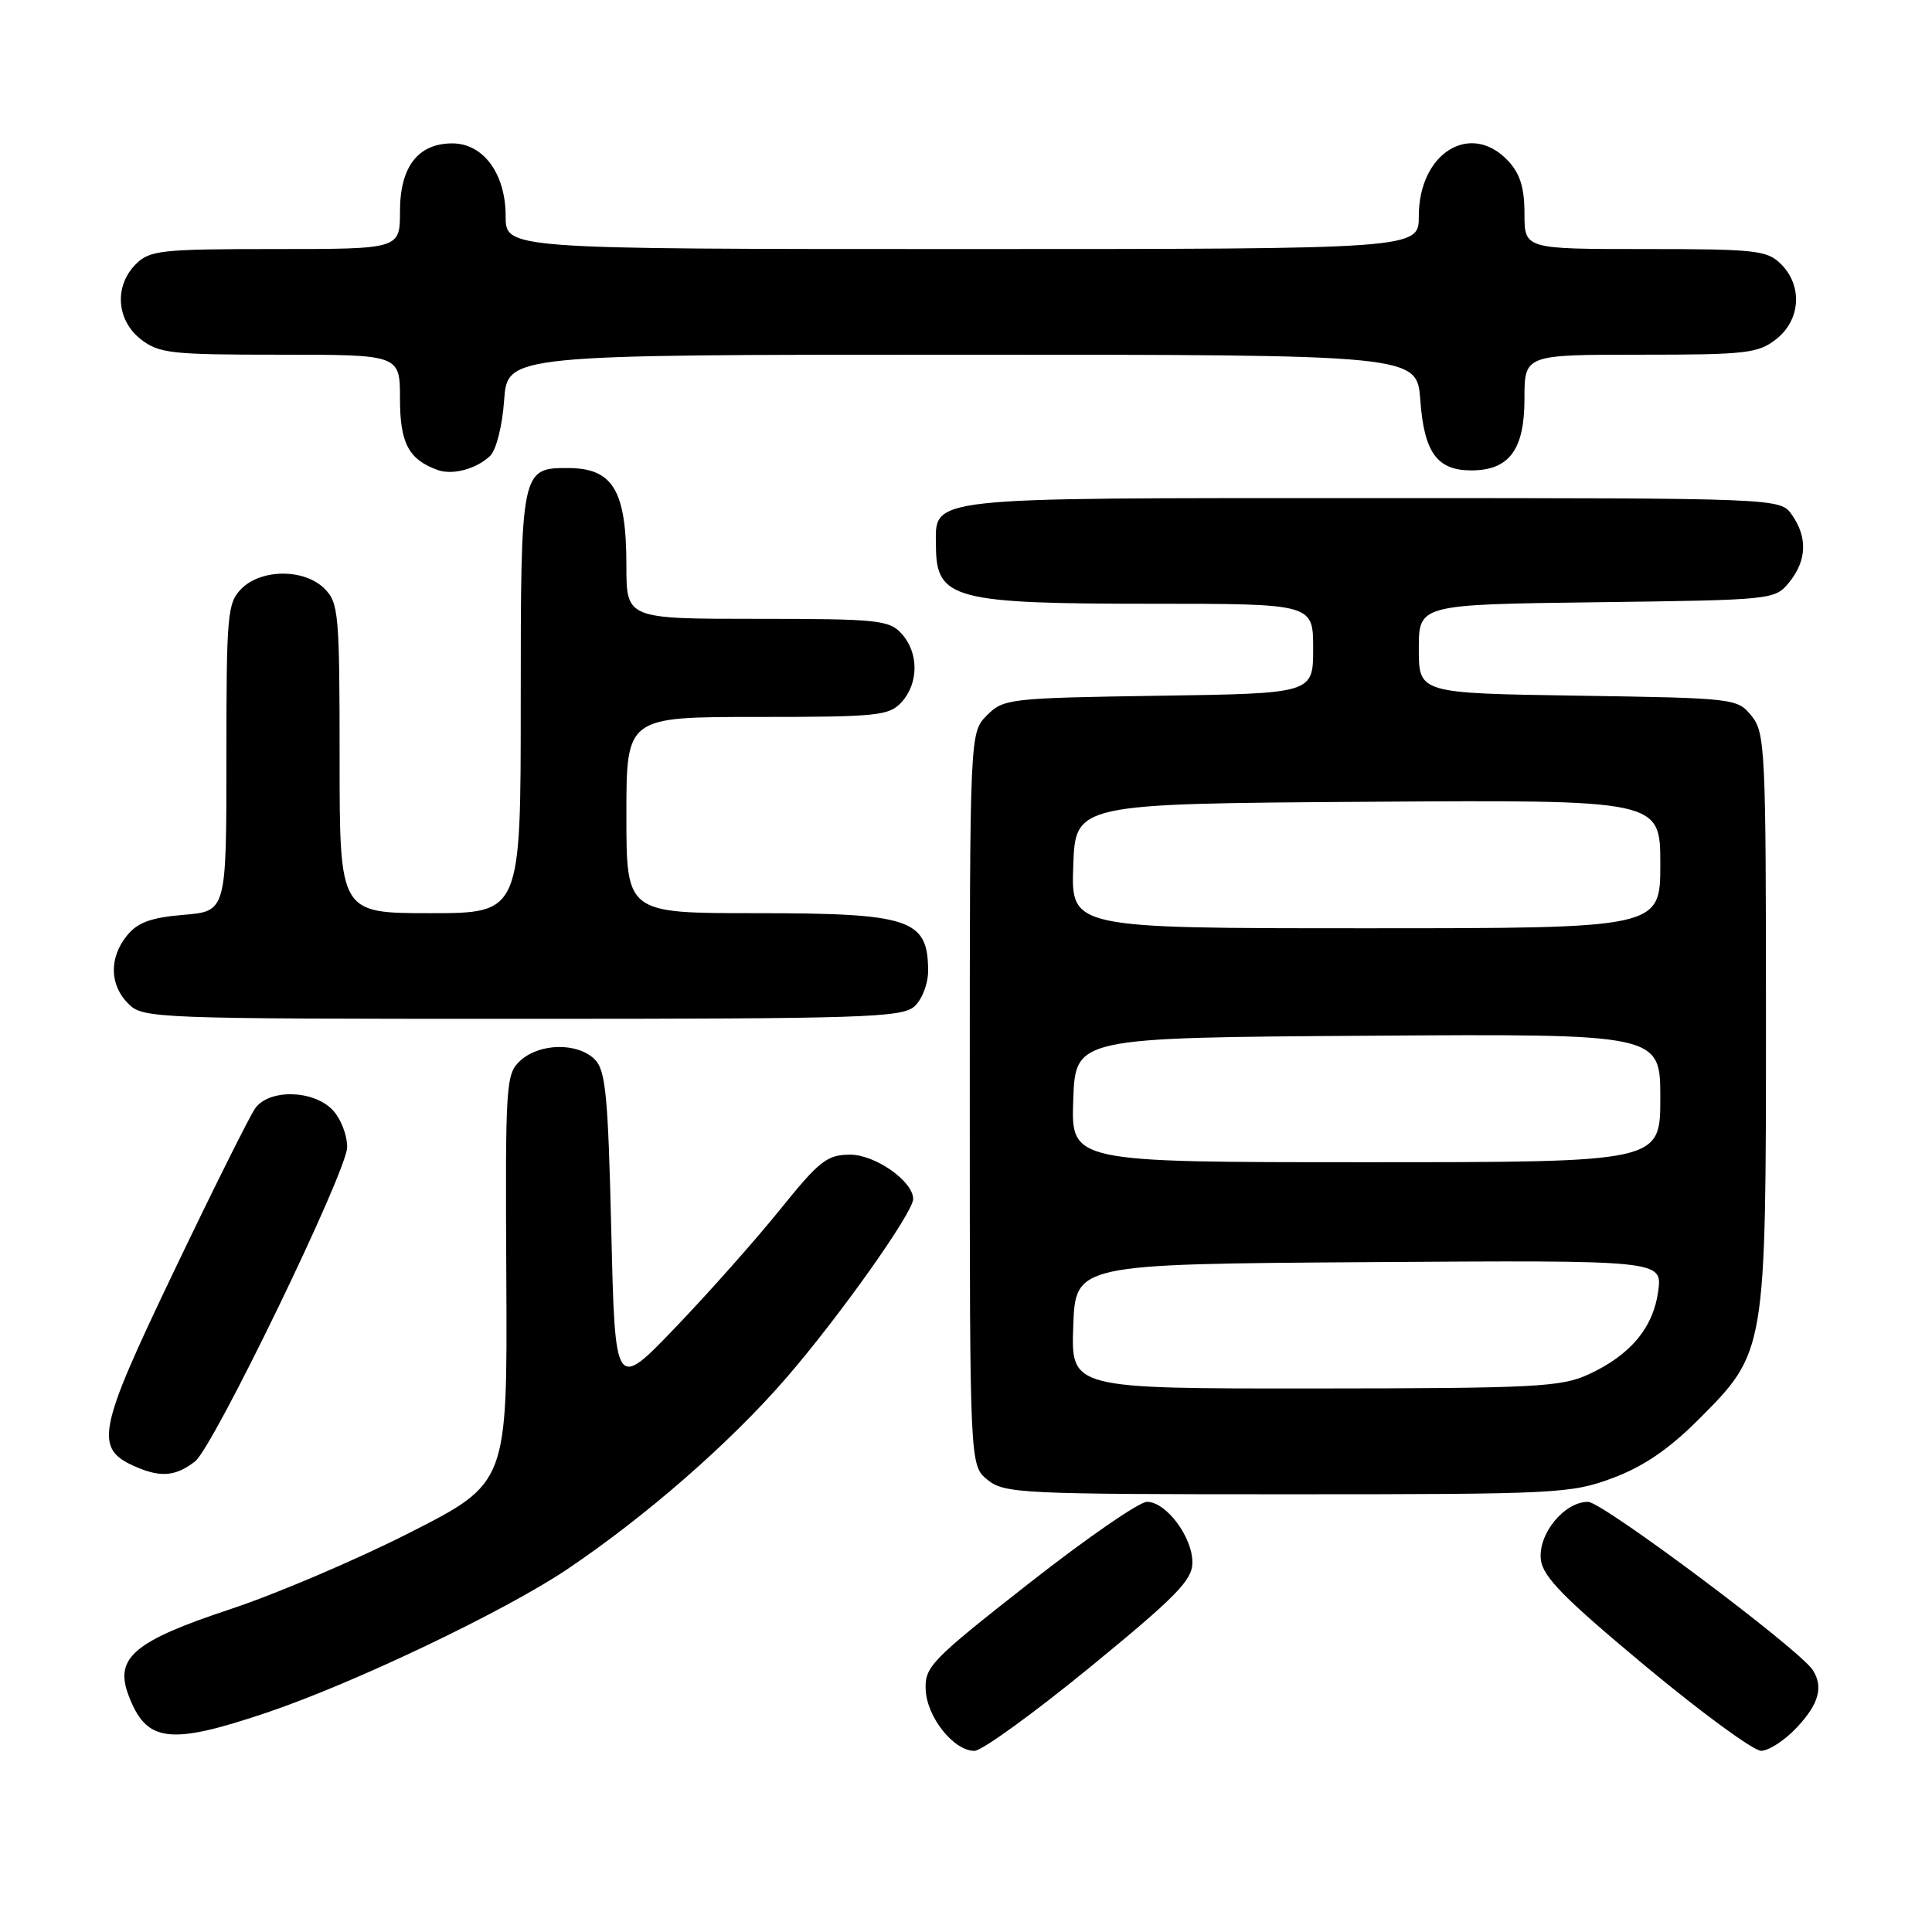 <?xml version="1.0" encoding="UTF-8" standalone="no"?>
<!DOCTYPE svg PUBLIC "-//W3C//DTD SVG 1.1//EN" "http://www.w3.org/Graphics/SVG/1.1/DTD/svg11.dtd" >
<svg xmlns="http://www.w3.org/2000/svg" xmlns:xlink="http://www.w3.org/1999/xlink" version="1.1" viewBox="0 0 256 256">
 <g >
 <path fill="currentColor"
d=" M 144.45 220.90 C 155.91 211.51 158.00 209.37 158.00 207.03 C 158.00 203.64 154.52 199.00 151.98 199.00 C 150.95 199.00 143.90 203.87 136.31 209.83 C 123.37 219.98 122.51 220.86 122.66 223.92 C 122.83 227.56 126.38 232.00 129.12 232.00 C 130.09 232.00 136.99 227.00 144.45 220.90 Z  M 238.10 228.89 C 241.01 225.78 241.63 223.54 240.21 221.30 C 238.47 218.57 212.33 199.00 210.42 199.00 C 207.27 199.00 203.79 203.26 204.17 206.65 C 204.43 208.93 207.21 211.75 218.00 220.74 C 225.43 226.92 232.33 231.98 233.35 231.99 C 234.37 231.99 236.50 230.60 238.10 228.89 Z  M 35.38 226.92 C 46.94 223.02 66.89 213.49 75.15 207.94 C 85.61 200.90 96.73 191.19 104.17 182.60 C 111.21 174.47 121.00 160.67 121.00 158.87 C 121.00 156.53 115.98 153.00 112.66 153.00 C 109.60 153.00 108.59 153.79 103.38 160.25 C 100.17 164.24 93.93 171.27 89.52 175.87 C 81.50 184.24 81.50 184.24 81.00 163.15 C 80.57 145.06 80.26 141.83 78.80 140.37 C 76.55 138.13 71.54 138.20 68.98 140.51 C 67.02 142.29 66.95 143.35 67.09 169.43 C 67.23 196.50 67.23 196.50 54.37 203.05 C 47.29 206.65 36.55 211.23 30.50 213.23 C 17.82 217.43 15.17 219.65 17.00 224.55 C 19.36 230.91 22.40 231.30 35.38 226.92 Z  M 213.71 195.84 C 217.77 194.32 221.14 192.02 225.07 188.09 C 234.00 179.14 234.00 179.16 234.00 134.93 C 234.00 99.30 233.89 97.09 232.09 94.86 C 230.21 92.54 229.87 92.50 209.09 92.18 C 188.00 91.86 188.00 91.86 188.00 85.98 C 188.00 80.10 188.00 80.10 211.59 79.80 C 235.01 79.50 235.19 79.48 237.09 77.14 C 239.41 74.28 239.53 71.20 237.44 68.22 C 235.89 66.00 235.89 66.00 181.77 66.00 C 121.82 66.00 123.98 65.76 124.02 72.40 C 124.05 79.37 126.41 80.00 152.57 80.00 C 174.00 80.00 174.00 80.00 174.00 85.94 C 174.00 91.89 174.00 91.89 153.53 92.19 C 133.75 92.49 132.97 92.58 130.78 94.78 C 128.50 97.06 128.50 97.06 128.50 145.62 C 128.50 194.18 128.50 194.18 130.86 196.09 C 133.09 197.89 135.29 198.00 170.57 198.00 C 206.41 198.00 208.16 197.91 213.71 195.84 Z  M 25.85 193.64 C 28.29 191.74 46.00 155.16 46.00 152.01 C 46.00 150.33 45.11 148.11 44.00 147.00 C 41.38 144.38 35.60 144.31 33.80 146.88 C 33.07 147.92 28.26 157.56 23.11 168.32 C 12.77 189.92 12.38 192.00 18.23 194.46 C 21.41 195.79 23.35 195.58 25.85 193.64 Z  M 121.17 133.35 C 122.20 132.41 122.99 130.34 122.98 128.60 C 122.95 121.77 120.62 121.00 100.07 121.00 C 83.00 121.00 83.00 121.00 83.00 108.00 C 83.00 95.00 83.00 95.00 100.35 95.00 C 116.32 95.00 117.83 94.84 119.47 93.03 C 121.75 90.52 121.75 86.48 119.47 83.97 C 117.83 82.16 116.32 82.00 100.35 82.00 C 83.00 82.00 83.00 82.00 83.00 74.93 C 83.00 65.01 81.23 62.04 75.32 62.02 C 69.04 61.99 69.00 62.18 69.00 93.07 C 69.00 121.00 69.00 121.00 57.00 121.00 C 45.00 121.00 45.00 121.00 45.00 100.50 C 45.00 81.33 44.87 79.87 43.00 78.00 C 40.35 75.35 34.65 75.35 32.00 78.00 C 30.13 79.87 30.00 81.33 30.00 100.38 C 30.00 120.75 30.00 120.75 24.33 121.22 C 20.01 121.58 18.23 122.23 16.83 123.96 C 14.44 126.91 14.51 130.51 17.00 133.00 C 18.95 134.95 20.33 135.00 69.17 135.00 C 114.45 135.00 119.52 134.84 121.17 133.35 Z  M 64.93 60.42 C 65.75 59.65 66.56 56.45 66.80 53.03 C 67.24 47.00 67.24 47.00 127.50 47.00 C 187.76 47.00 187.76 47.00 188.20 53.03 C 188.70 59.95 190.42 62.33 194.94 62.33 C 199.97 62.33 202.00 59.61 202.00 52.85 C 202.00 47.00 202.00 47.00 217.37 47.00 C 231.40 47.00 232.96 46.82 235.37 44.93 C 238.59 42.39 238.88 37.88 236.00 35.00 C 234.17 33.17 232.67 33.00 218.00 33.00 C 202.00 33.00 202.00 33.00 202.00 28.31 C 202.00 24.88 201.42 23.01 199.83 21.31 C 194.86 16.02 188.00 20.27 188.00 28.63 C 188.00 33.00 188.00 33.00 127.50 33.00 C 67.00 33.00 67.00 33.00 67.00 28.63 C 67.00 23.02 64.05 19.00 59.93 19.00 C 55.39 19.00 53.00 22.10 53.00 28.00 C 53.00 33.00 53.00 33.00 36.50 33.00 C 21.33 33.00 19.84 33.16 18.00 35.00 C 15.12 37.88 15.41 42.39 18.63 44.93 C 21.05 46.83 22.60 47.00 37.13 47.00 C 53.00 47.00 53.00 47.00 53.00 52.85 C 53.00 58.73 54.15 60.89 58.00 62.28 C 59.96 62.99 63.13 62.14 64.93 60.42 Z  M 142.21 175.75 C 142.50 167.50 142.50 167.50 181.38 167.24 C 220.27 166.98 220.27 166.98 219.72 171.09 C 219.06 175.94 216.04 179.55 210.50 182.11 C 206.88 183.78 203.46 183.96 174.21 183.98 C 141.92 184.00 141.92 184.00 142.21 175.75 Z  M 142.21 145.75 C 142.50 137.50 142.50 137.50 181.25 137.24 C 220.00 136.98 220.00 136.98 220.00 145.49 C 220.00 154.00 220.00 154.00 180.96 154.00 C 141.92 154.00 141.92 154.00 142.21 145.75 Z  M 142.21 114.75 C 142.50 106.50 142.50 106.50 181.25 106.24 C 220.00 105.98 220.00 105.98 220.00 114.49 C 220.00 123.00 220.00 123.00 180.96 123.00 C 141.92 123.00 141.92 123.00 142.21 114.75 Z "/>
</g>
</svg>